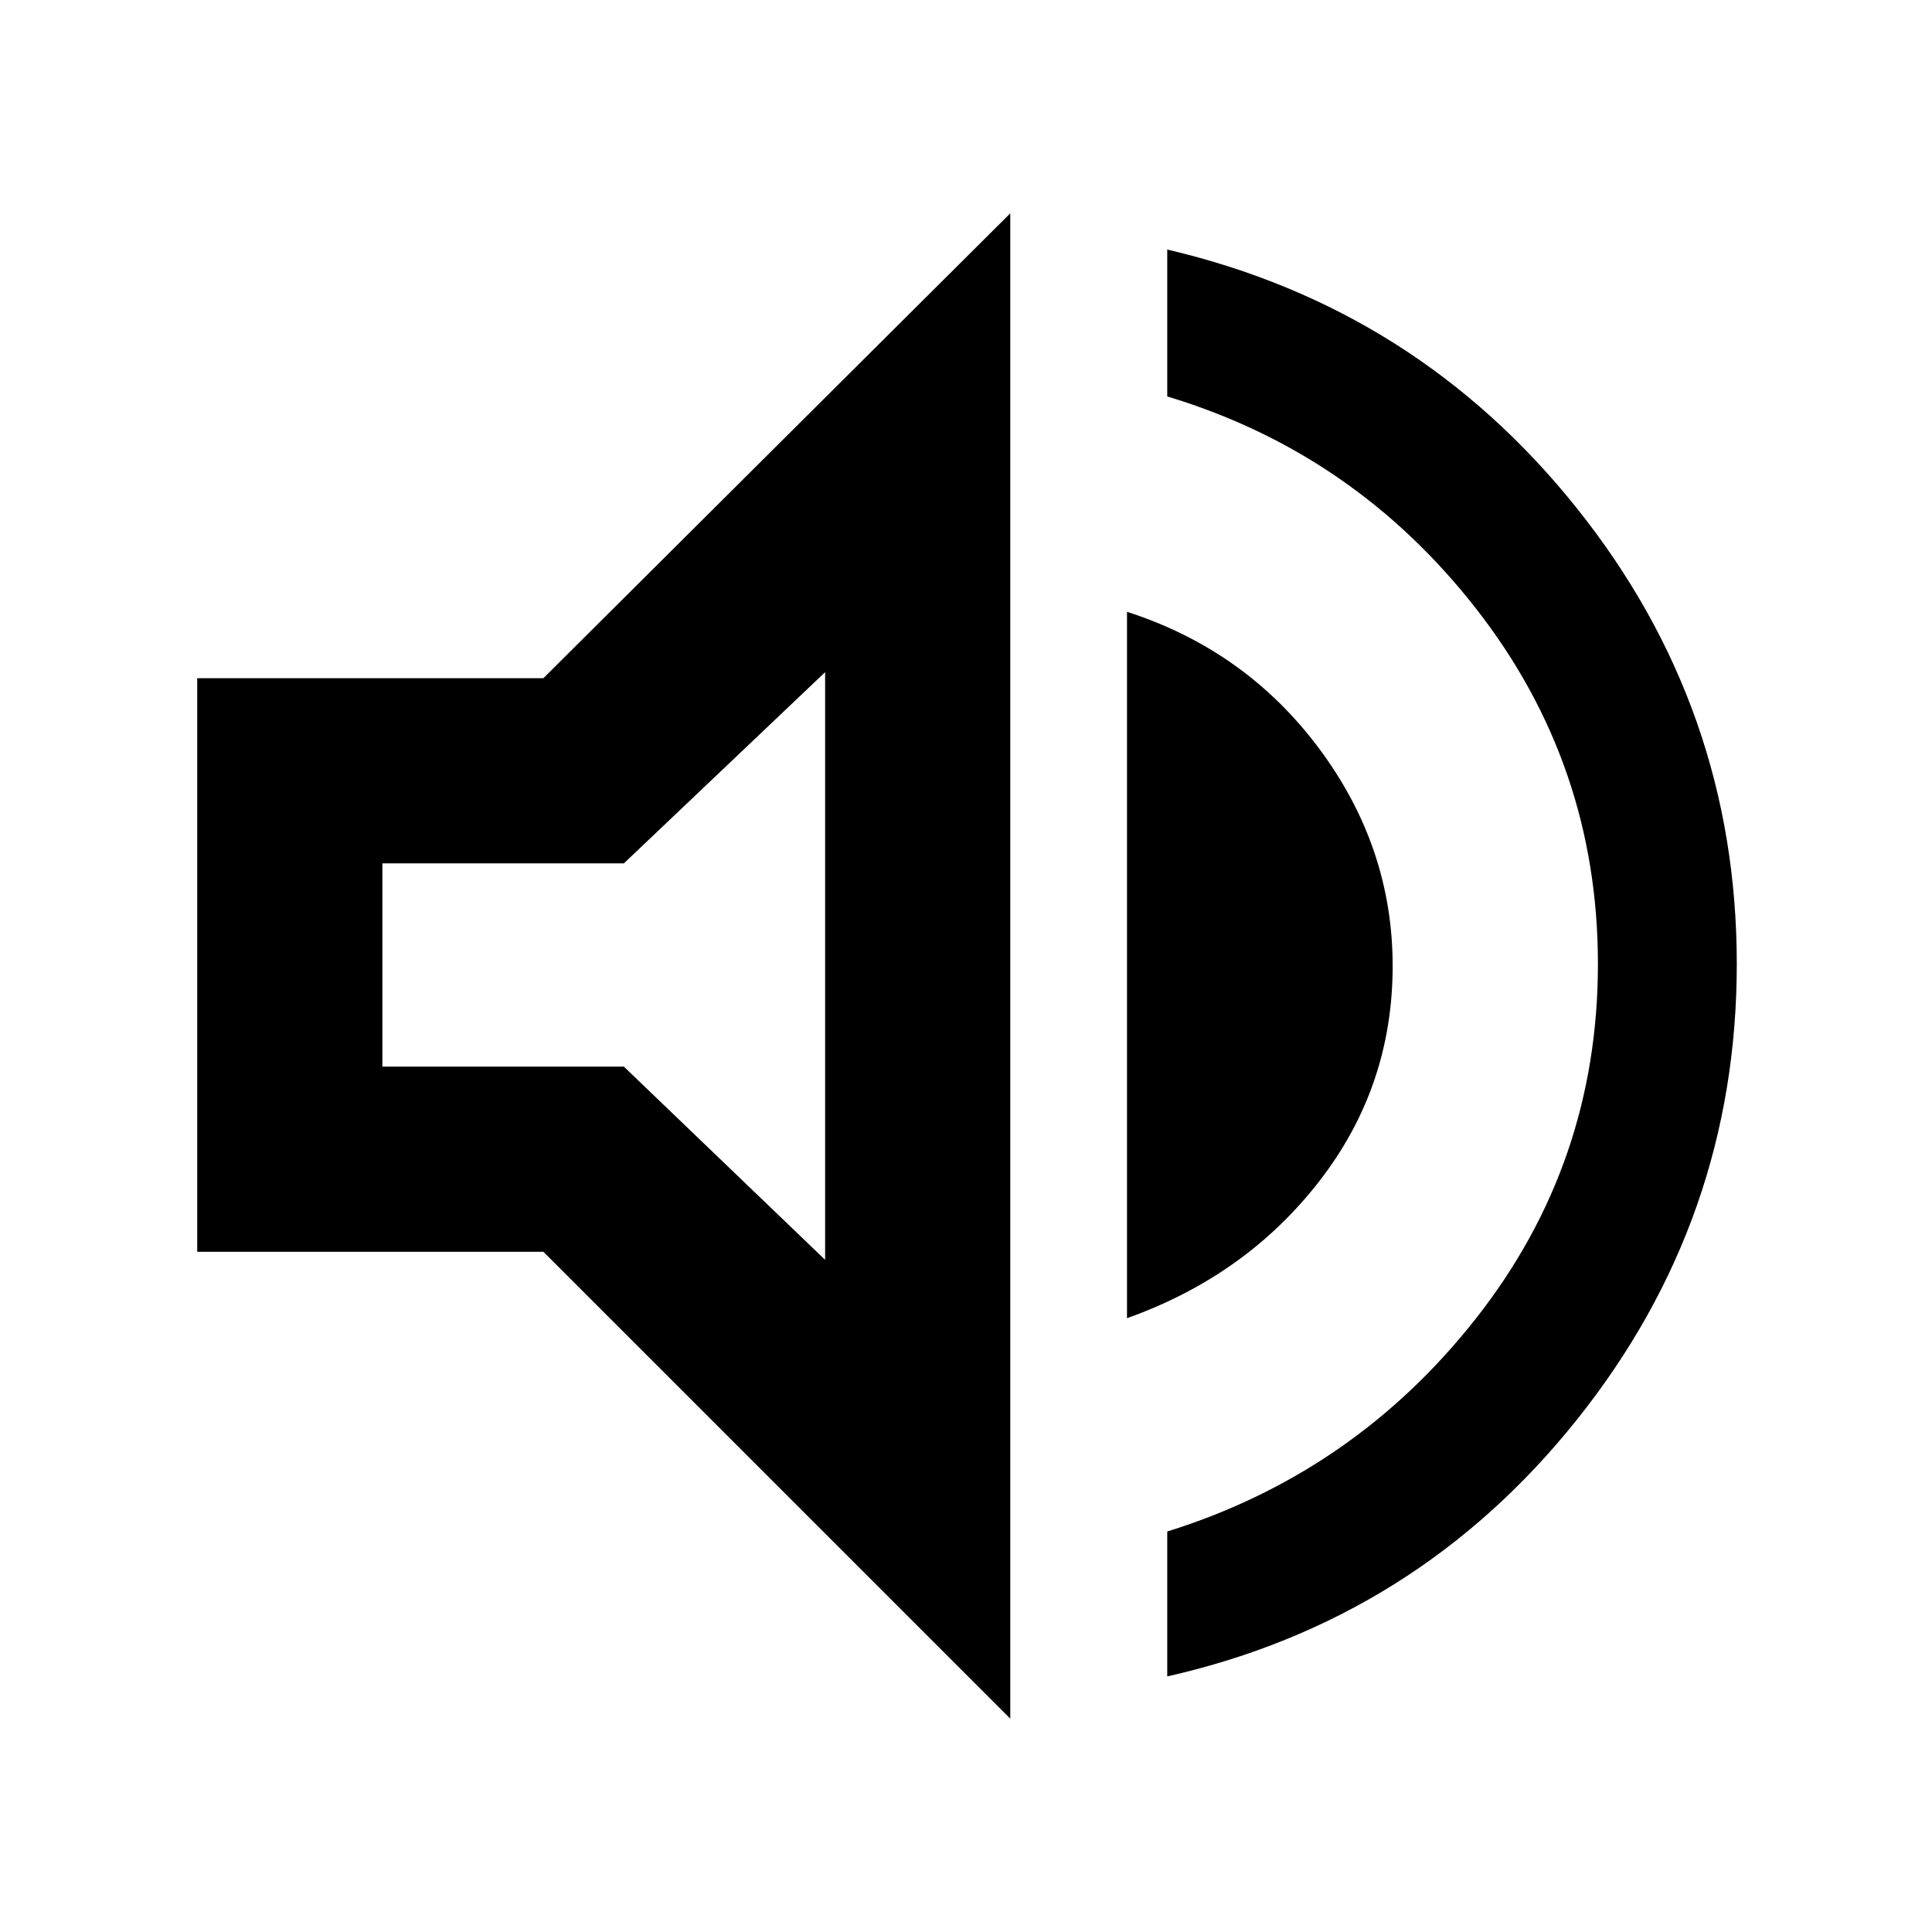<svg xmlns="http://www.w3.org/2000/svg" height="48" width="48"><path d="M29 41.65V38.05Q33.65 36.6 36.675 32.75Q39.7 28.9 39.7 23.95Q39.7 19 36.675 15.125Q33.65 11.25 29 9.85V6.2Q35.2 7.65 39.175 12.625Q43.15 17.6 43.15 23.95Q43.15 30.3 39.175 35.275Q35.2 40.25 29 41.65ZM4.9 31.1V16.85H13.5L25.1 5.3V42.7L13.5 31.1ZM28 32.75V15.2Q30.95 16.15 32.775 18.6Q34.6 21.05 34.6 24Q34.6 27 32.775 29.35Q30.95 31.7 28 32.75ZM20.5 16.7 15.5 21.45H9.5V26.5H15.5L20.5 31.3ZM16.3 24Z"/></svg>